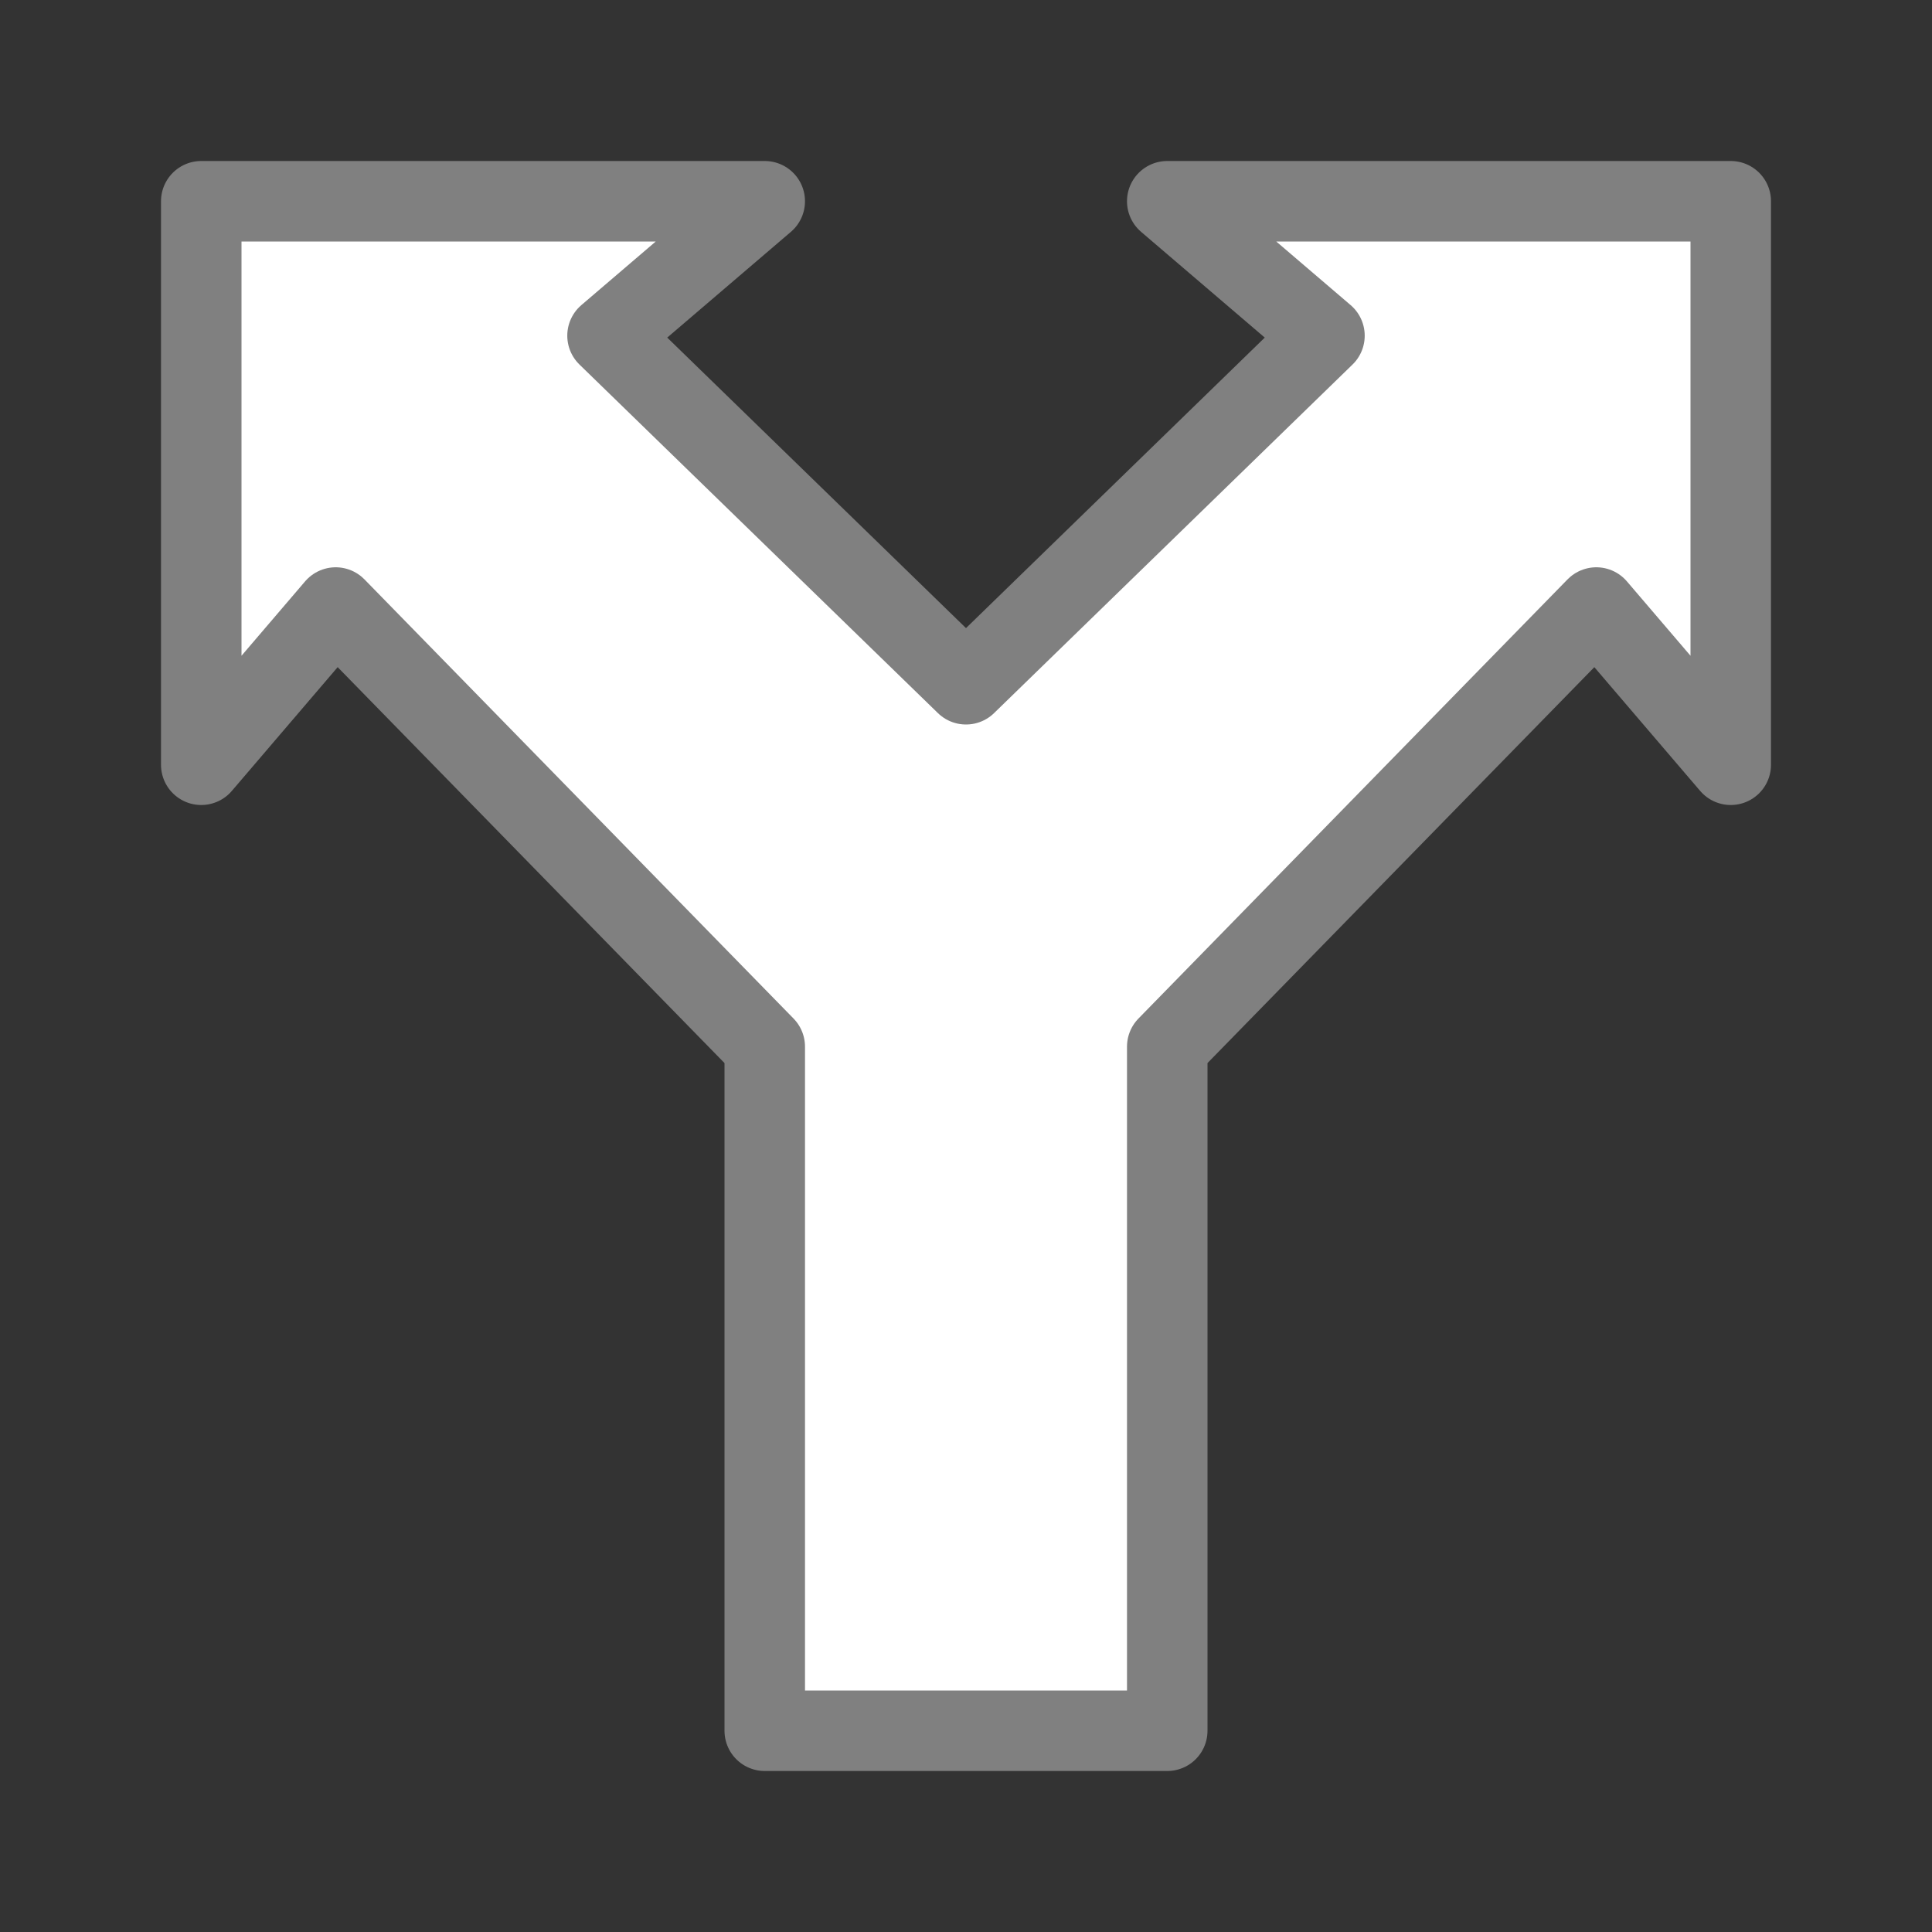<svg xmlns="http://www.w3.org/2000/svg" viewBox="0 0 24 24"><rect x="0" y="0" width="24" height="24" fill="#333333" stroke="none"/><path fill="#fff" stroke="gray" stroke-linecap="round" stroke-linejoin="round" d="m2.5 2.5v7l1.67-1.953 5.33 5.455v8.498h5v-8.498l5.33-5.455 1.67 1.953v-7h-7l1.953 1.67-4.453 4.33-4.453-4.33 1.953-1.67z"/></svg>